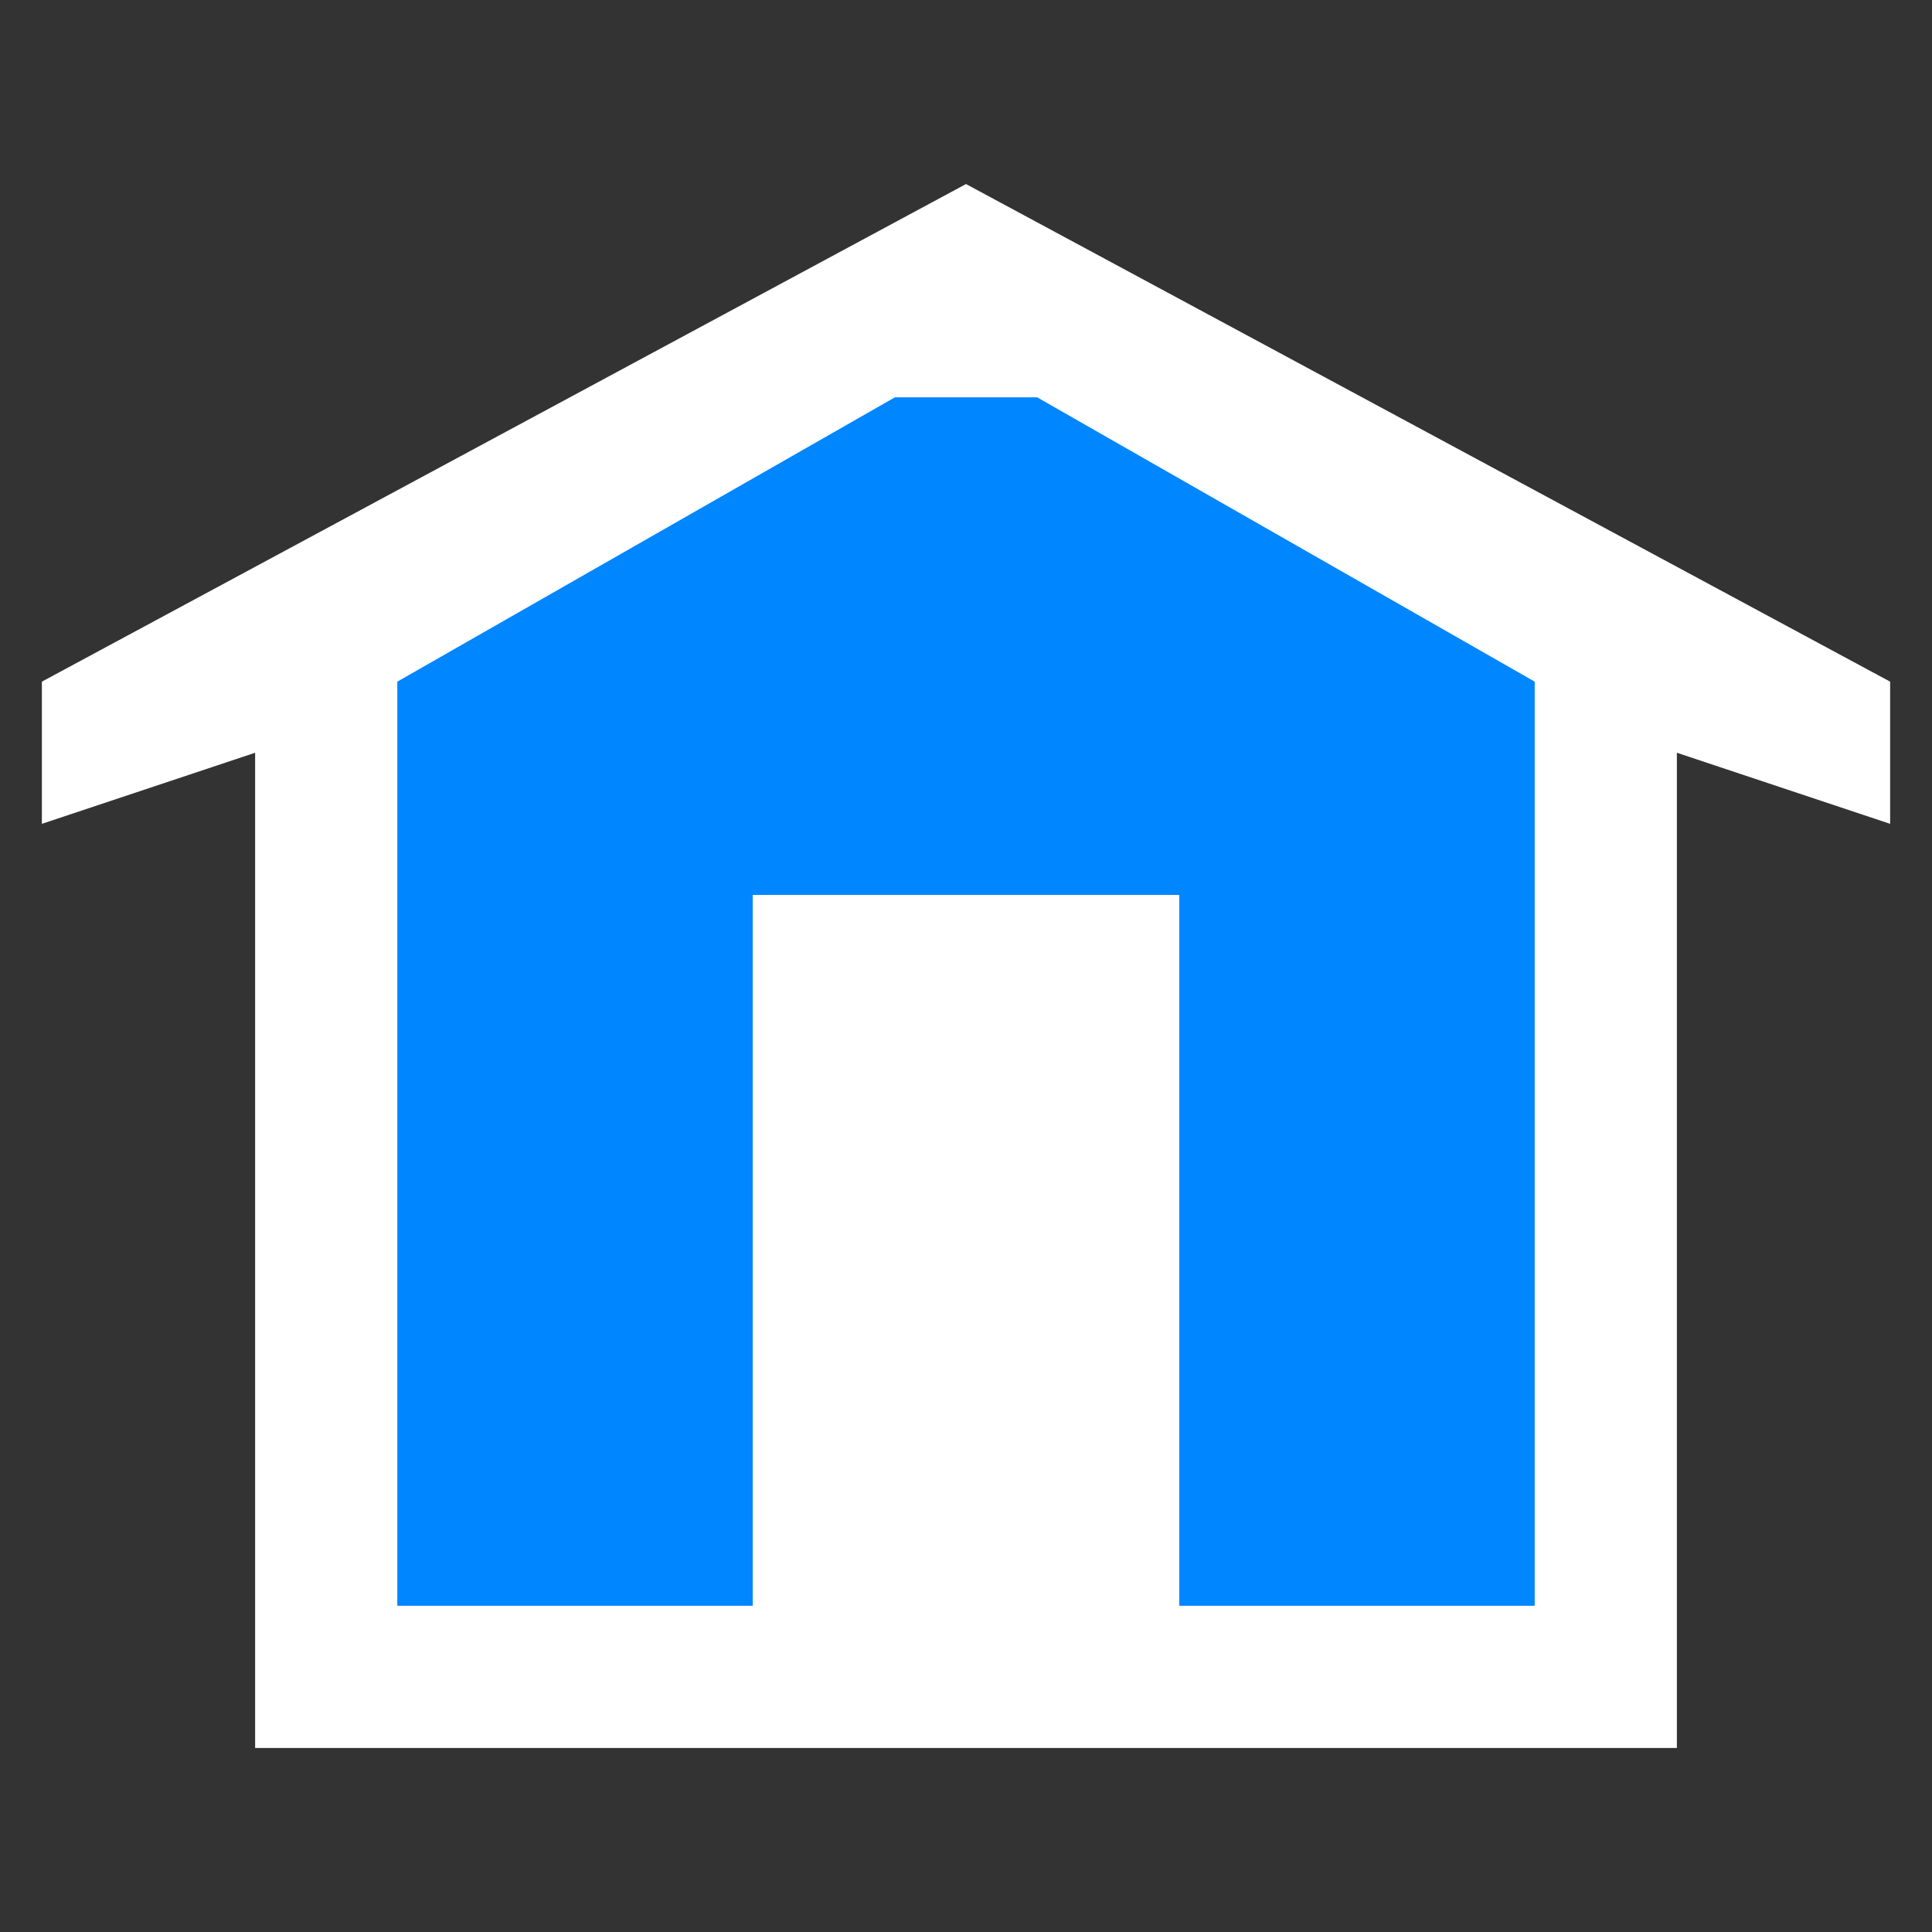 <?xml version="1.0" encoding="UTF-8" standalone="no"?>
<!-- Created with Inkscape (http://www.inkscape.org/) -->

<svg
   xmlns:dc="http://purl.org/dc/elements/1.1/"
   xmlns:cc="http://creativecommons.org/ns#"
   xmlns:rdf="http://www.w3.org/1999/02/22-rdf-syntax-ns#"
   xmlns:svg="http://www.w3.org/2000/svg"
   xmlns="http://www.w3.org/2000/svg"
   xmlns:sodipodi="http://sodipodi.sourceforge.net/DTD/sodipodi-0.dtd"
   xmlns:inkscape="http://www.inkscape.org/namespaces/inkscape"
   id="svg2"
   sodipodi:version="0.32"
   inkscape:version="0.92.0 r15299"
   width="500"
   height="500"
   sodipodi:docname="logo.svg"
   version="1.0">
  <rect width="100%" height="100%" fill="#333333" stroke="none"/>
  <defs
     id="defs5" />
  <sodipodi:namedview
     inkscape:window-height="715"
     inkscape:window-width="1366"
     inkscape:pageshadow="2"
     inkscape:pageopacity="0"
     borderopacity="1.0"
     bordercolor="#666666"
     pagecolor="#000000"
     id="base"
     inkscape:zoom="0.37141092"
     inkscape:cx="606.46398"
     inkscape:cy="119.78486"
     inkscape:window-x="1920"
     inkscape:window-y="312"
     inkscape:current-layer="svg2"
     showgrid="false"
     units="px"
     inkscape:window-maximized="1" />
  <path
     inkscape:connector-curvature="0"
     d="m 10.835,176.411 v 36.795 L 66.027,194.808 V 452.37 H 433.973 V 194.808 l 55.192,18.397 V 176.411 L 250,47.63 Z"
     style="fill:#ffffff;fill-opacity:1;fill-rule:evenodd;stroke:none;stroke-width:18.397px;stroke-linecap:butt;stroke-linejoin:miter;stroke-opacity:1"
     id="path4698" />
  <path
     inkscape:connector-curvature="0"
     d="m 231.603,102.822 h 36.795 l 128.781,73.589 V 415.575 H 305.192 V 231.603 H 194.808 V 415.575 H 102.822 V 176.411 Z"
     style="fill:#0086ff;fill-opacity:1;fill-rule:evenodd;stroke:none;stroke-width:18.397px;stroke-linecap:butt;stroke-linejoin:miter;stroke-opacity:1"
     id="path4700" />
</svg>

